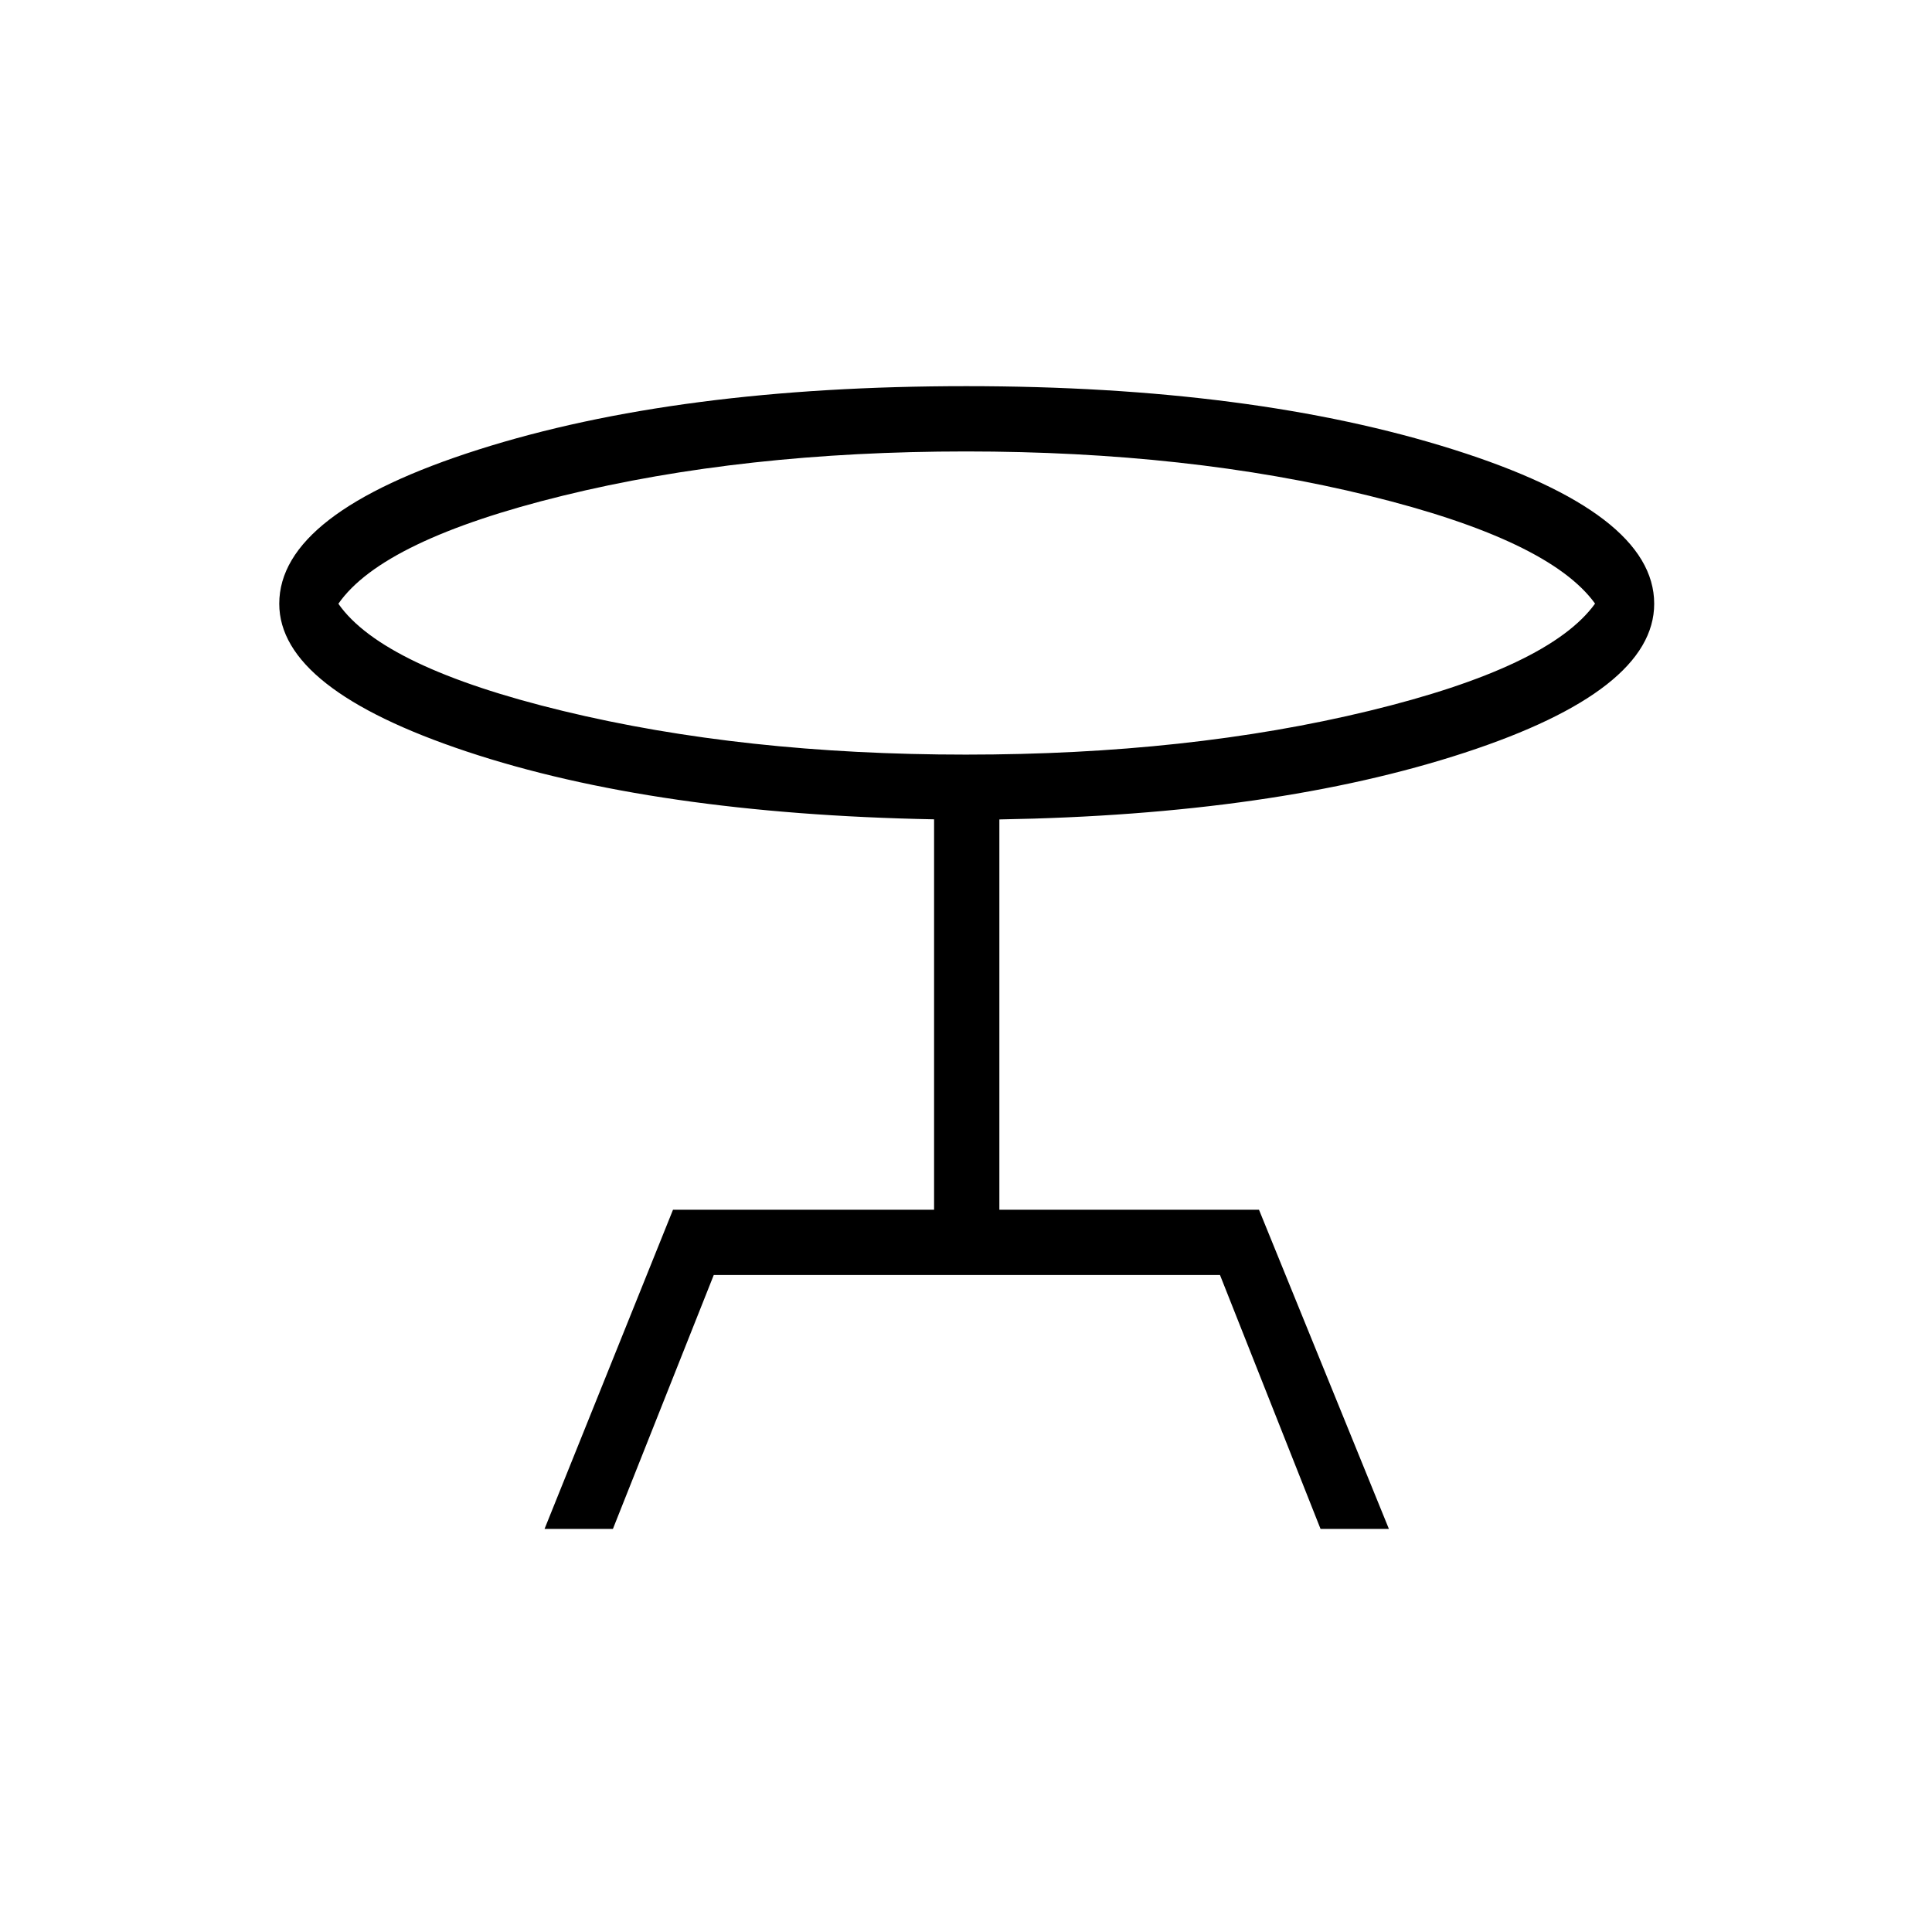 <svg xmlns="http://www.w3.org/2000/svg" height="40" viewBox="0 -960 960 960" width="40"><path d="m270.58-200.29 63.83-158.59h129.73v-194q-139.01-2.65-232.2-33.68-93.18-31.04-93.18-73.44 0-45.11 99.02-76.61 99.03-31.51 242.39-31.51 142.42 0 242.11 31.51 99.68 31.5 99.68 76.61 0 43.17-94.18 74.01-94.19 30.85-231.2 33.16v193.95h129.01l64.55 158.59h-33.97l-49.96-126.16H354.66l-50.11 126.16h-33.97ZM480-585.04q110.72 0 200.26-21.72 89.55-21.71 112.32-53.31-22.77-31.6-112.32-53.6-89.54-22.01-200.26-22.01-110.72 0-200.28 21.98-89.57 21.99-111.58 53.7 22.01 31.57 111.58 53.26 89.56 21.7 200.28 21.7Zm0-74.96Z"/></svg>